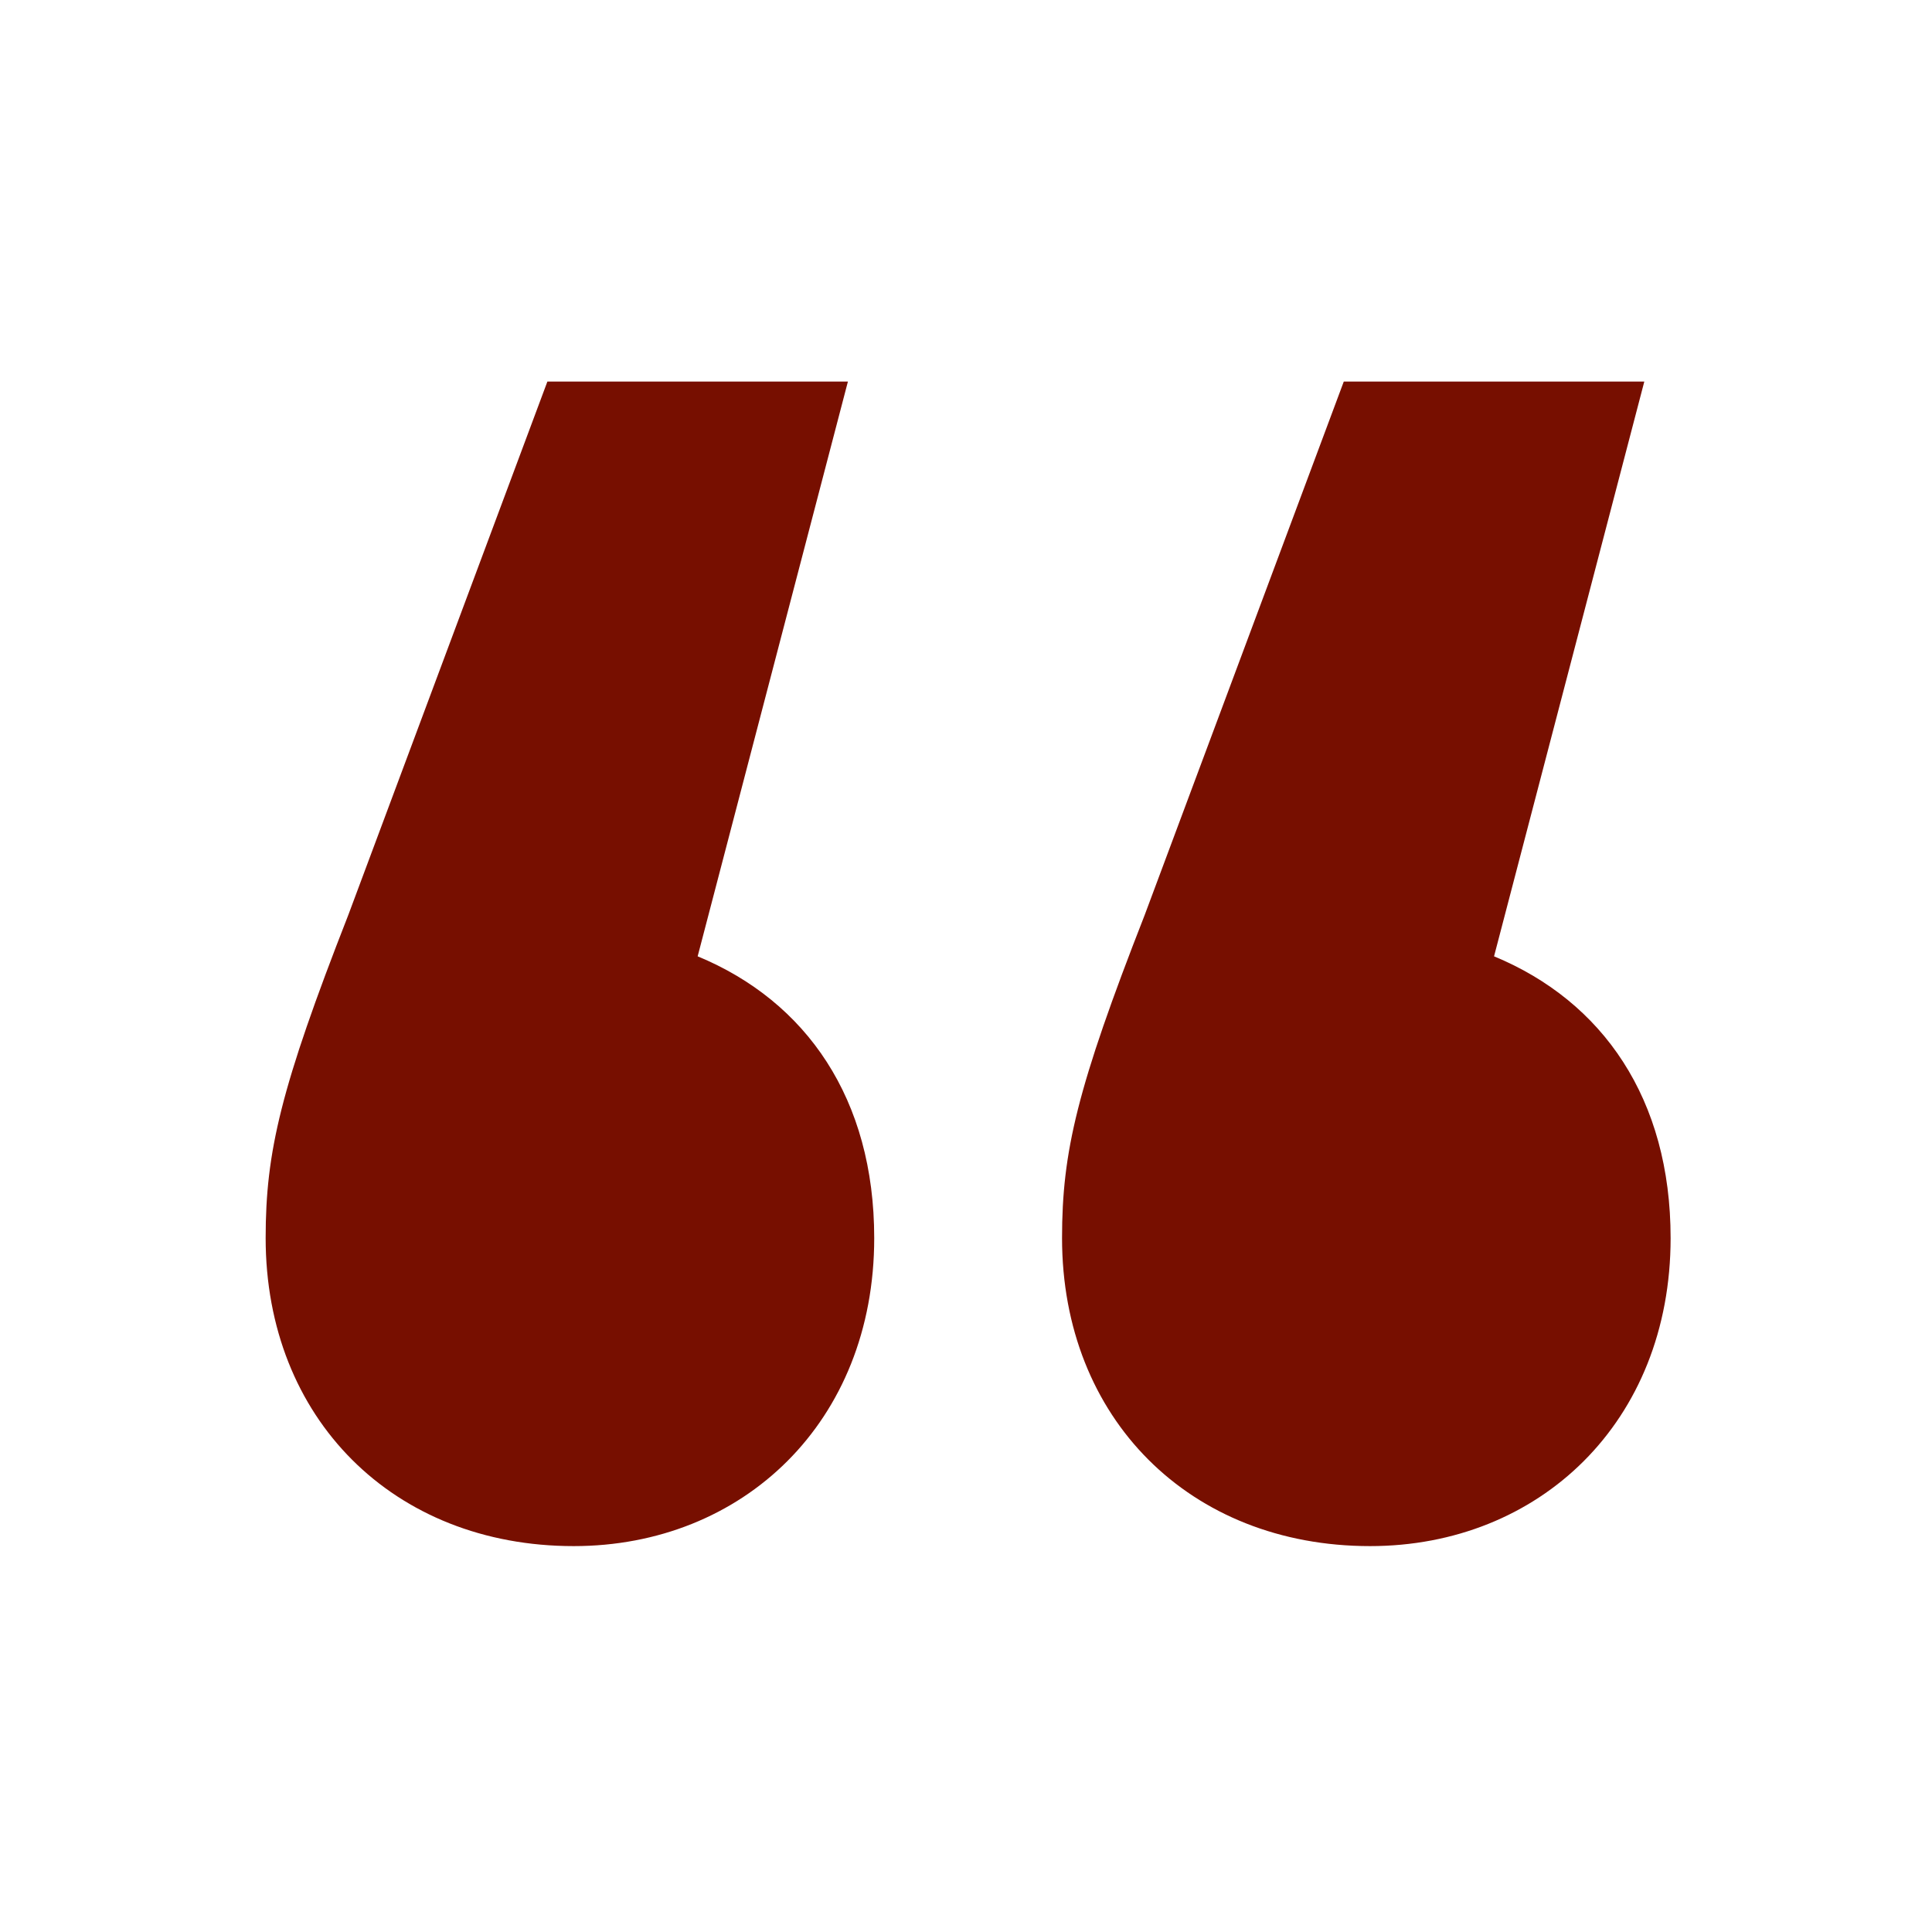 <svg xmlns="http://www.w3.org/2000/svg" xmlns:xlink="http://www.w3.org/1999/xlink" width="400" height="400" viewBox="0 0 400 400"><defs><clipPath id="clip-quote"><rect width="400" height="400"></rect></clipPath></defs><g id="quote" clip-path="url(#clip-quote)"><path id="Path_2207" d="M93.482,44.055l31.11-119H62.372L21.151,35.5c-14,35.777-17.111,49-17.111,66.887,0,37.332,26.444,63.776,63.776,63.776,35,0,62.221-25.666,62.221-63.776C130.037,73.61,116.037,53.388,93.482,44.055Zm164.885,0,31.11-119H227.257L186.036,35.5c-14,35.777-17.111,49-17.111,66.887,0,37.332,26.444,63.776,63.776,63.776,35,0,62.221-25.666,62.221-63.776C294.922,73.61,280.922,53.388,258.367,44.055Z" transform="translate(50.96 153.942)" fill="#770f00"></path></g></svg>